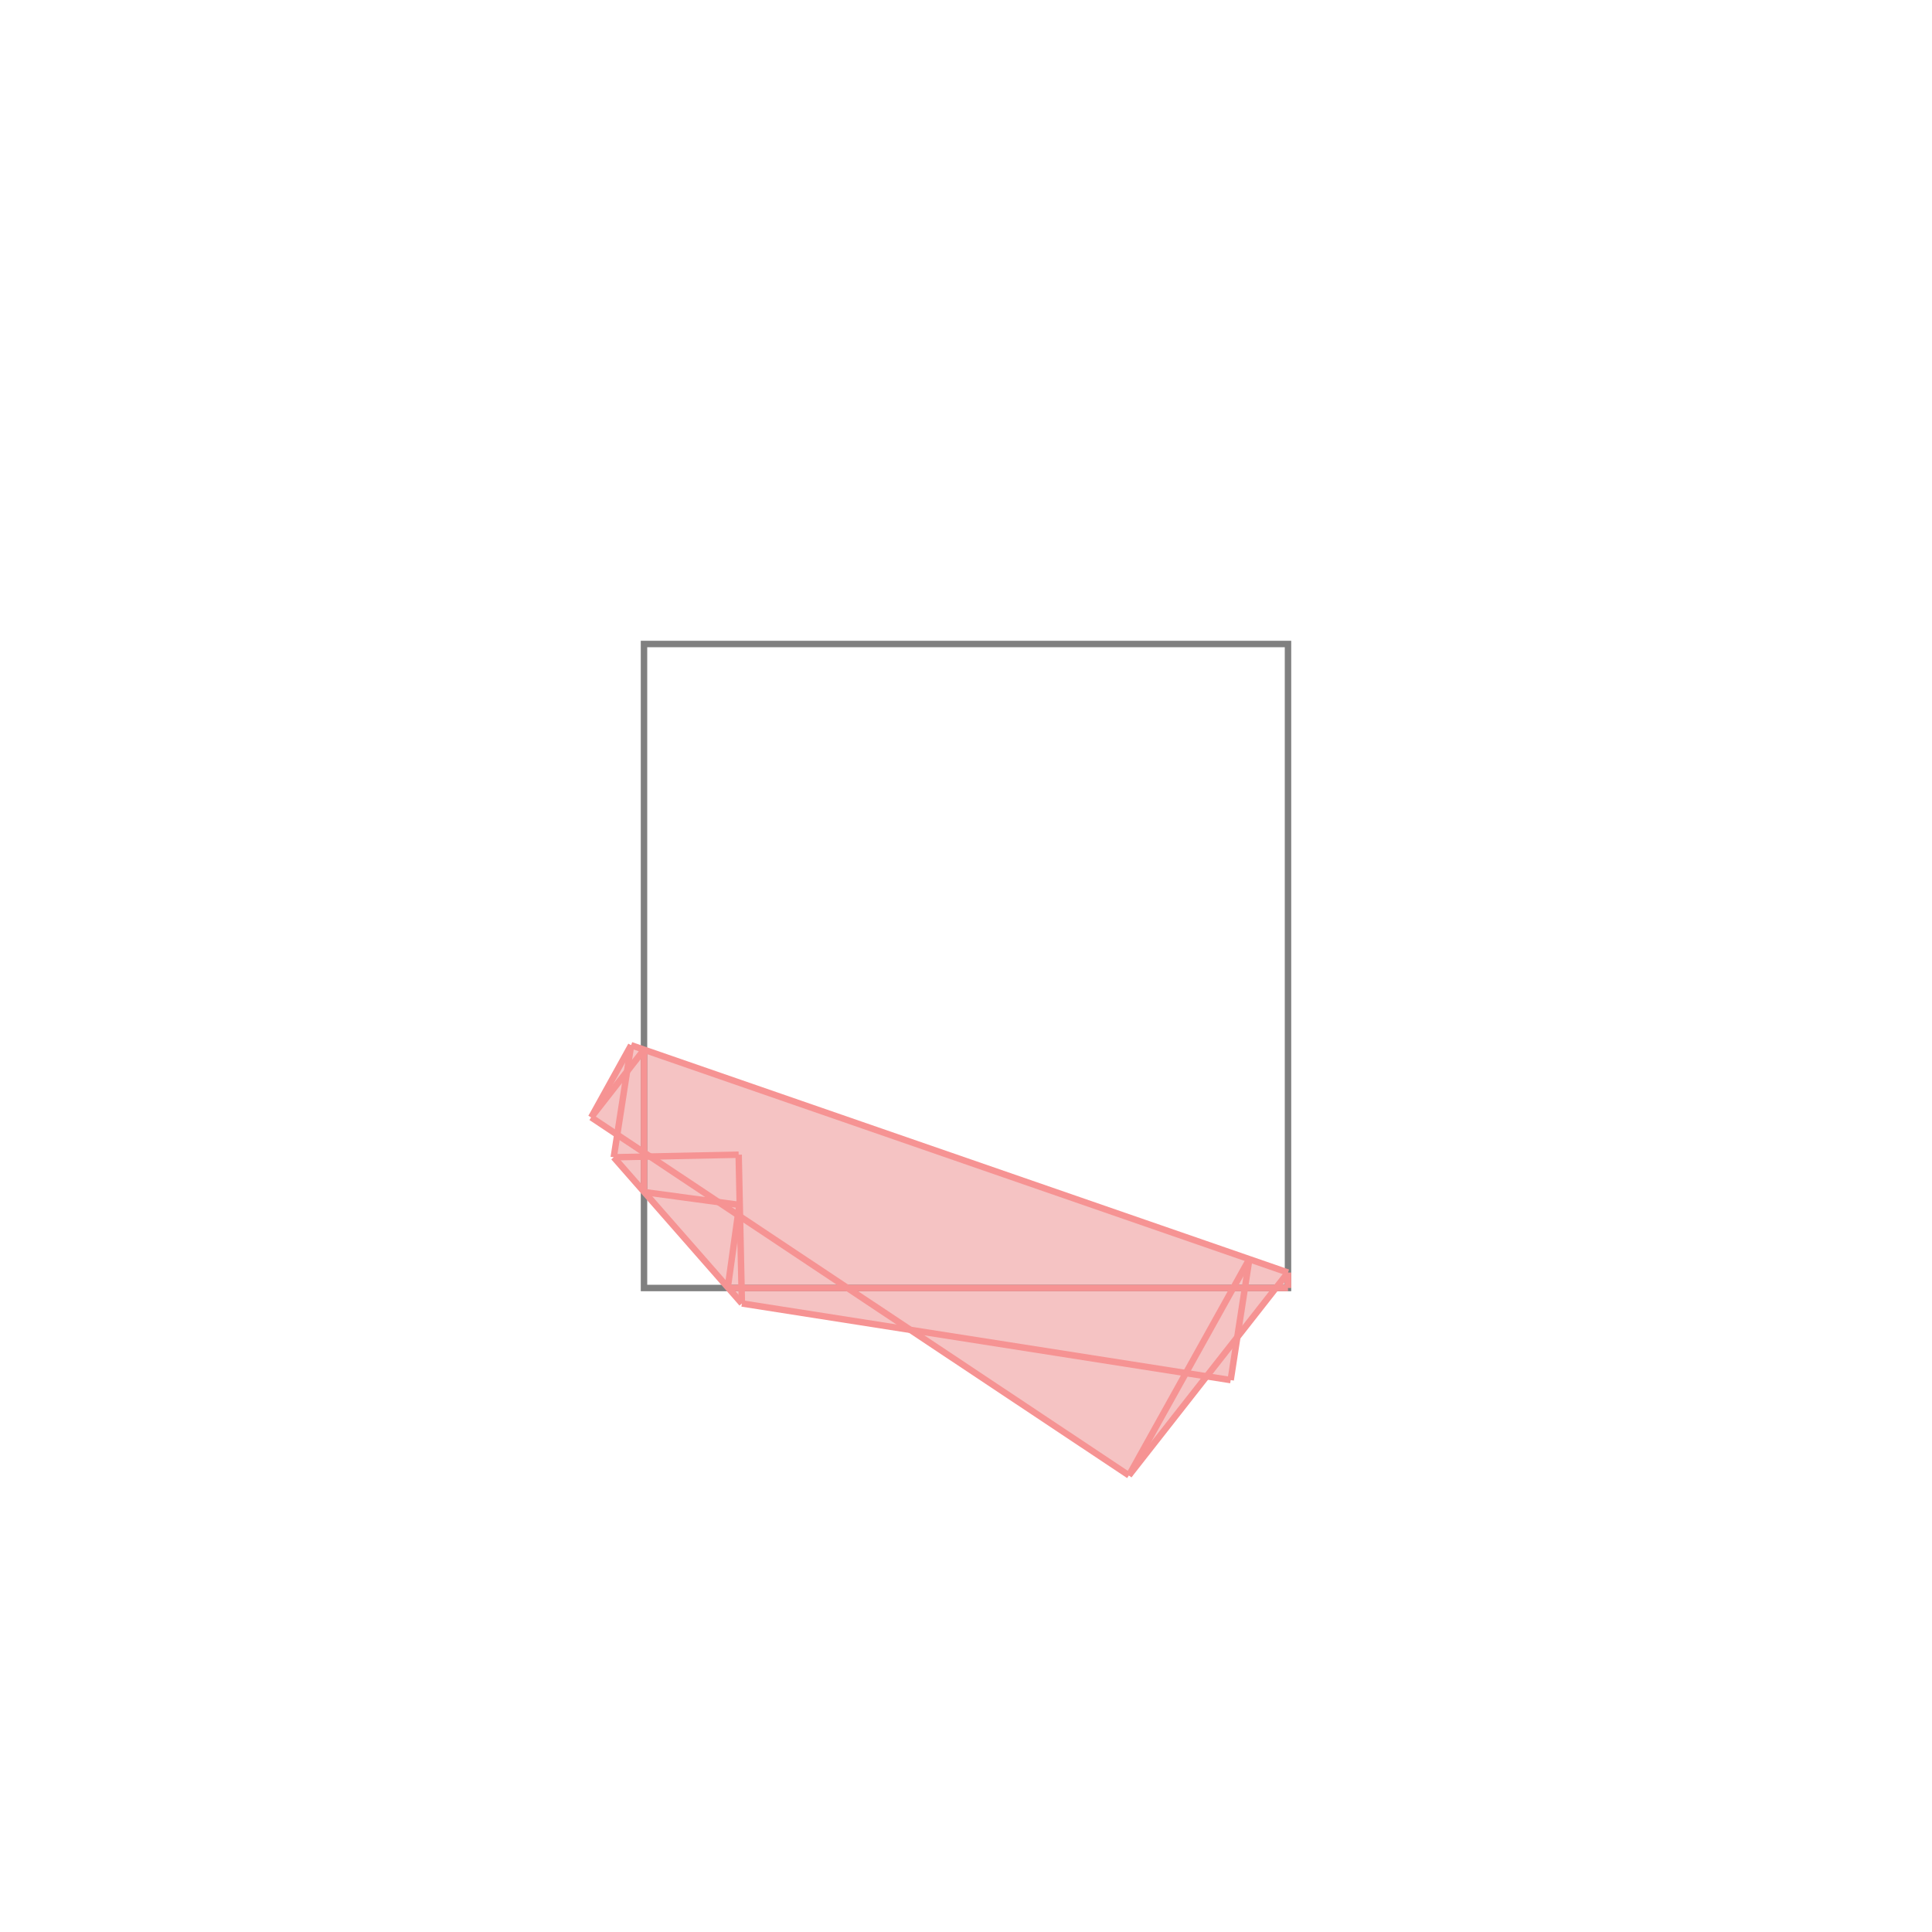 <svg xmlns="http://www.w3.org/2000/svg" viewBox="-1 -1 3 3">
<path d="M-0.02 0.623 L1 0.976 L1 1 L0.981 1 L0.922 1.076 L0.911 1.143 L0.873 1.138 L0.753 1.291 L0.415 1.066 L0.152 1.024 L-0.047 0.797 L-0.041 0.762 L-0.082 0.735 z " fill="rgb(245,195,195)" />
<path d="M0 0 L0 1 L1 1 L1 0 z" fill="none" stroke="rgb(128,128,128)" stroke-width="0.01" />
<line x1="0.147" y1="0.793" x2="0.152" y2="1.024" style="stroke:rgb(246,147,147);stroke-width:0.01" />
<line x1="0" y1="0.63" x2="0" y2="0.851" style="stroke:rgb(246,147,147);stroke-width:0.01" />
<line x1="1" y1="0.976" x2="1" y2="1" style="stroke:rgb(246,147,147);stroke-width:0.01" />
<line x1="-0.02" y1="0.623" x2="-0.047" y2="0.797" style="stroke:rgb(246,147,147);stroke-width:0.01" />
<line x1="0.148" y1="0.871" x2="0.13" y2="1" style="stroke:rgb(246,147,147);stroke-width:0.01" />
<line x1="-0.02" y1="0.623" x2="-0.082" y2="0.735" style="stroke:rgb(246,147,147);stroke-width:0.01" />
<line x1="0.94" y1="0.955" x2="0.911" y2="1.143" style="stroke:rgb(246,147,147);stroke-width:0.01" />
<line x1="0" y1="0.63" x2="-0.082" y2="0.735" style="stroke:rgb(246,147,147);stroke-width:0.01" />
<line x1="-0.047" y1="0.797" x2="0.152" y2="1.024" style="stroke:rgb(246,147,147);stroke-width:0.01" />
<line x1="-0.082" y1="0.735" x2="0.753" y2="1.291" style="stroke:rgb(246,147,147);stroke-width:0.01" />
<line x1="-0.02" y1="0.623" x2="1" y2="0.976" style="stroke:rgb(246,147,147);stroke-width:0.01" />
<line x1="0.94" y1="0.955" x2="0.753" y2="1.291" style="stroke:rgb(246,147,147);stroke-width:0.01" />
<line x1="0.147" y1="0.793" x2="-0.047" y2="0.797" style="stroke:rgb(246,147,147);stroke-width:0.01" />
<line x1="0" y1="0.851" x2="0.148" y2="0.871" style="stroke:rgb(246,147,147);stroke-width:0.01" />
<line x1="1" y1="0.976" x2="0.753" y2="1.291" style="stroke:rgb(246,147,147);stroke-width:0.01" />
<line x1="0.152" y1="1.024" x2="0.911" y2="1.143" style="stroke:rgb(246,147,147);stroke-width:0.01" />
<line x1="0.13" y1="1" x2="1" y2="1" style="stroke:rgb(246,147,147);stroke-width:0.01" />
</svg>
